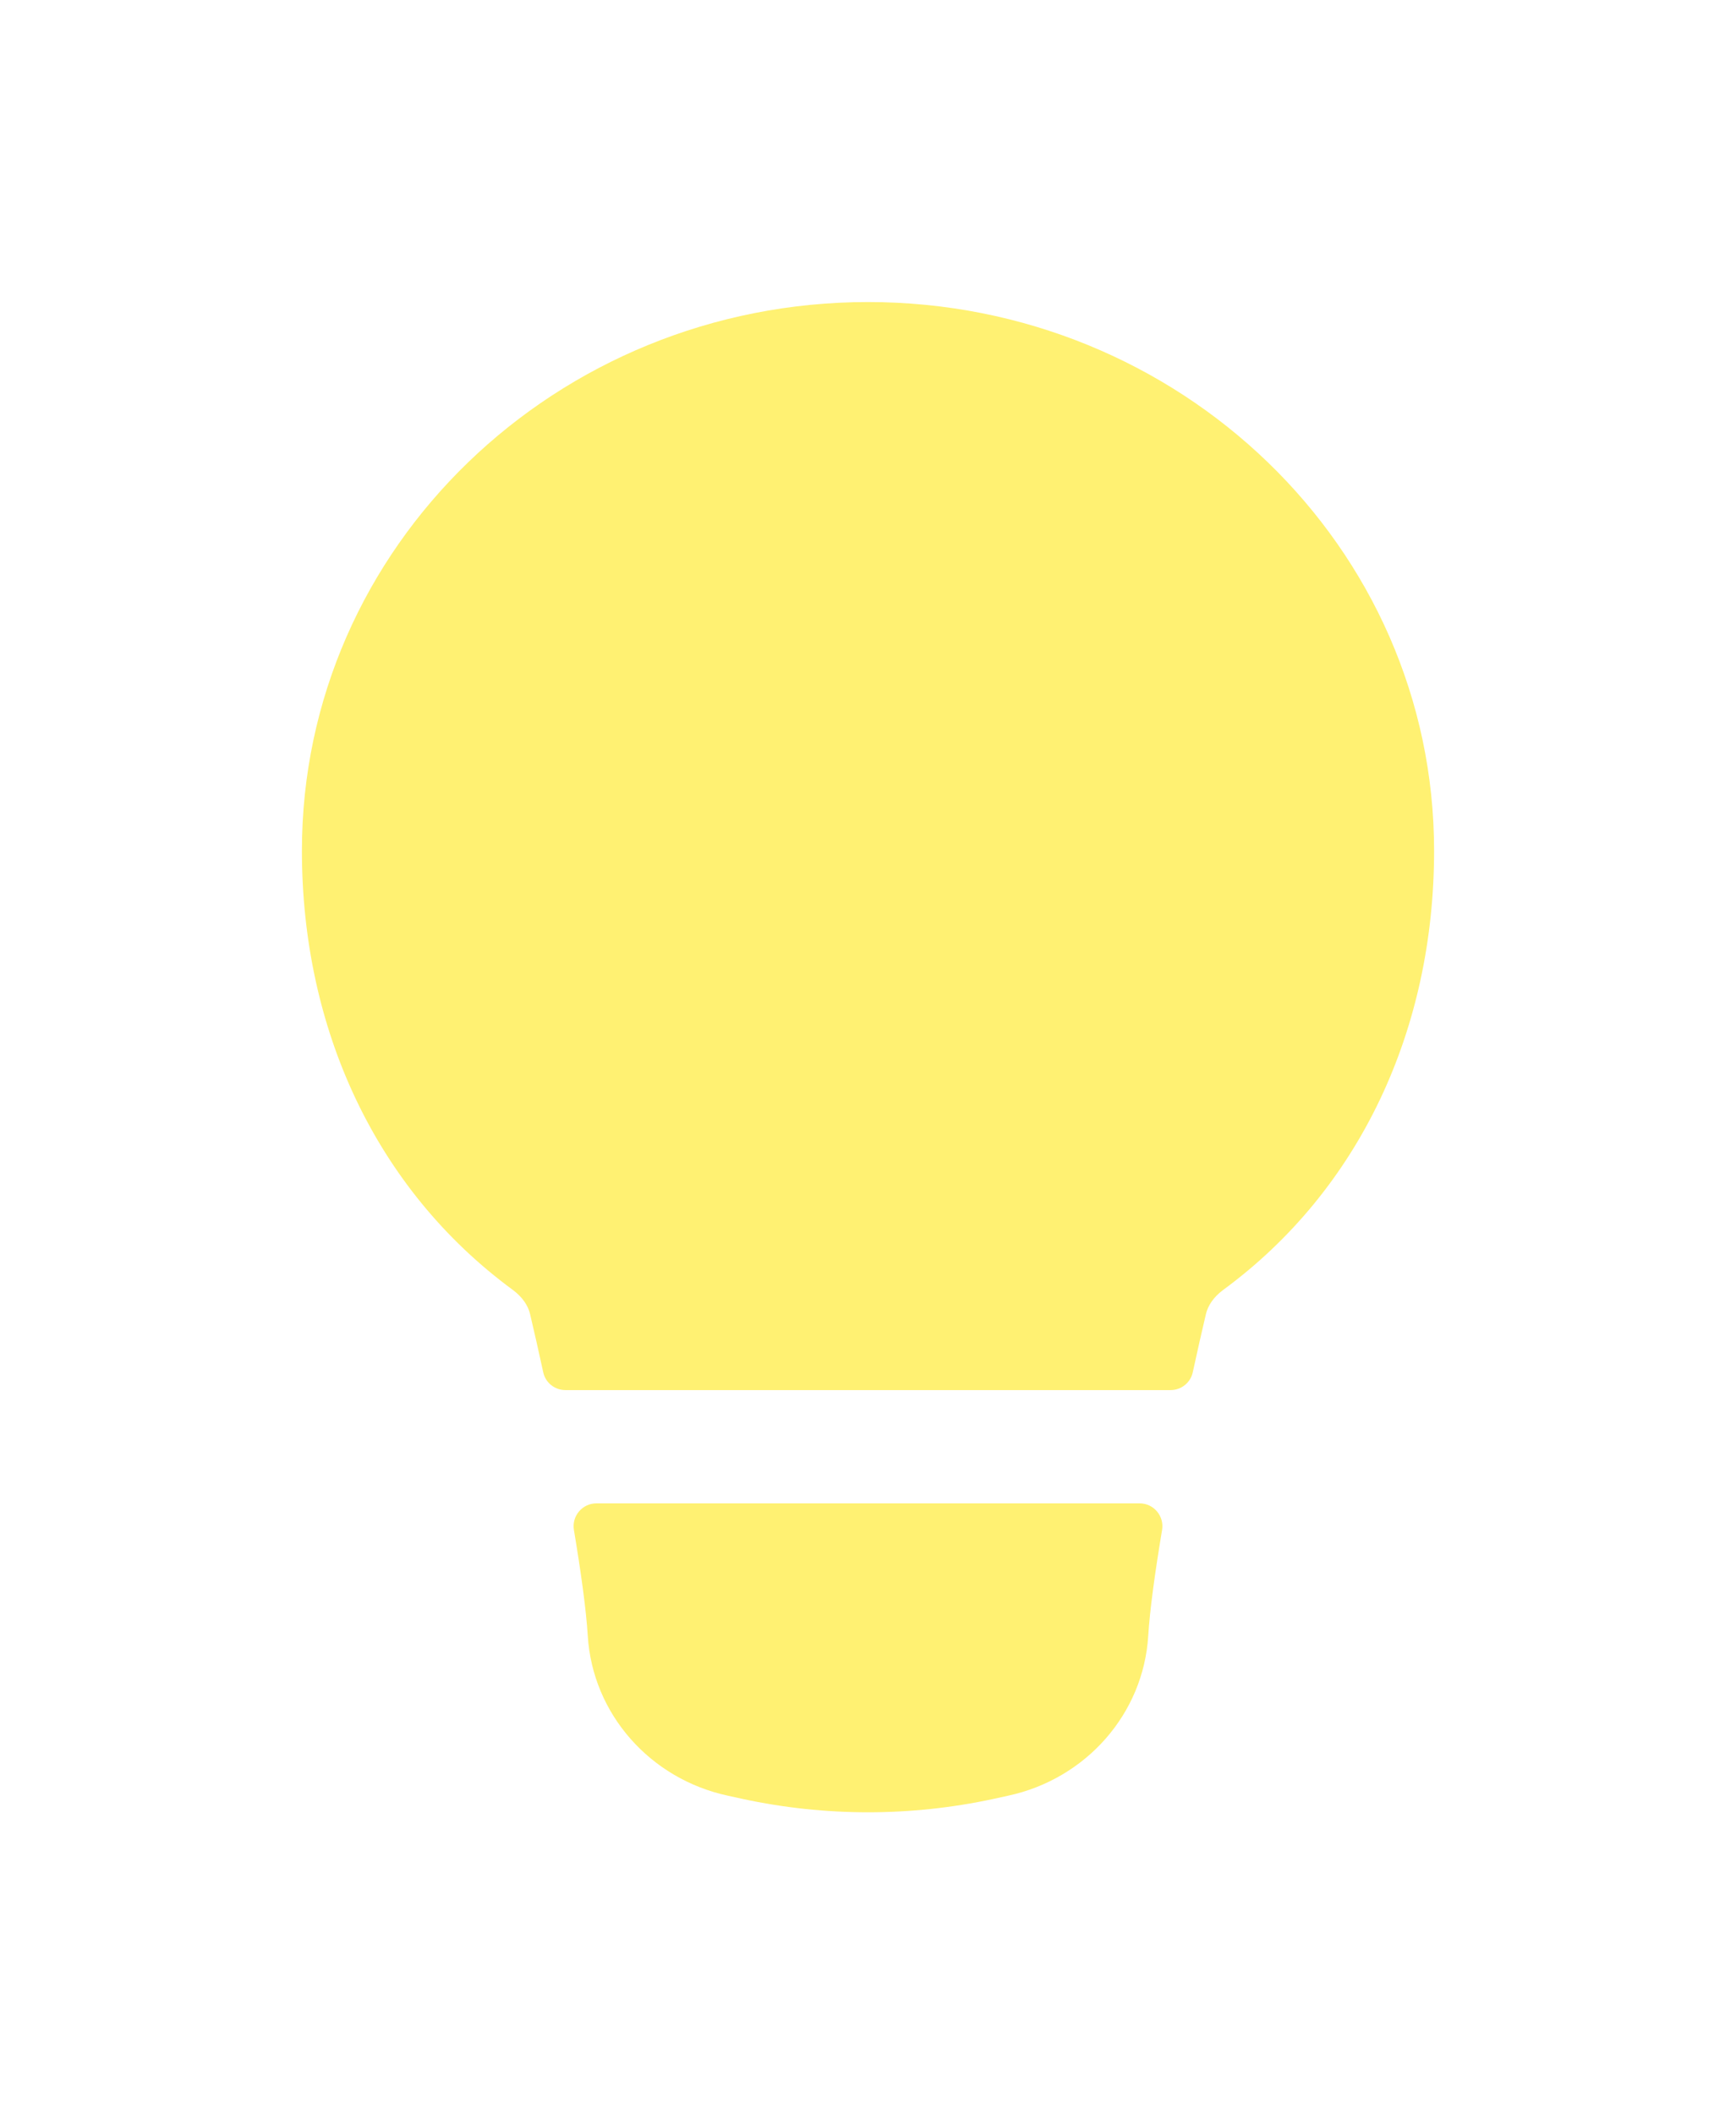 <svg width="23" height="28" viewBox="0 0 23 28" fill="none" xmlns="http://www.w3.org/2000/svg">
<g filter="url(#filter0_d_399_5139)">
<path d="M4 7.266C4 3.237 7.374 0 11.5 0C15.626 0 19 3.237 19 7.266C19 9.62 18.027 11.744 16.205 13.083C16.079 13.176 16.003 13.29 15.977 13.403C15.923 13.631 15.864 13.892 15.803 14.172C15.774 14.31 15.651 14.409 15.509 14.409H7.491C7.349 14.409 7.226 14.31 7.197 14.172C7.136 13.892 7.077 13.631 7.023 13.403C6.997 13.29 6.921 13.176 6.795 13.083C4.973 11.744 4 9.62 4 7.266Z" fill="#FFF172"/>
<path d="M7.901 15.909C7.714 15.909 7.572 16.079 7.604 16.263C7.697 16.819 7.766 17.317 7.787 17.66C7.85 18.701 8.617 19.559 9.642 19.78L9.838 19.823C10.933 20.059 12.067 20.059 13.162 19.823L13.358 19.78C14.383 19.559 15.15 18.701 15.213 17.66C15.234 17.317 15.303 16.819 15.396 16.263C15.428 16.079 15.286 15.909 15.1 15.909H7.901Z" fill="#FFF172"/>
</g>
<defs>
<filter id="filter0_d_399_5139" x="0" y="0" width="23" height="28" filterUnits="userSpaceOnUse" color-interpolation-filters="sRGB">
<feFlood flood-opacity="0" result="BackgroundImageFix"/>
<feColorMatrix in="SourceAlpha" type="matrix" values="0 0 0 0 0 0 0 0 0 0 0 0 0 0 0 0 0 0 127 0" result="hardAlpha"/>
<feOffset dy="4"/>
<feGaussianBlur stdDeviation="2"/>
<feComposite in2="hardAlpha" operator="out"/>
<feColorMatrix type="matrix" values="0 0 0 0 1 0 0 0 0 0.945 0 0 0 0 0.447 0 0 0 0.3 0"/>
<feBlend mode="normal" in2="BackgroundImageFix" result="effect1_dropShadow_399_5139"/>
<feBlend mode="normal" in="SourceGraphic" in2="effect1_dropShadow_399_5139" result="shape"/>
</filter>
</defs>
</svg>
